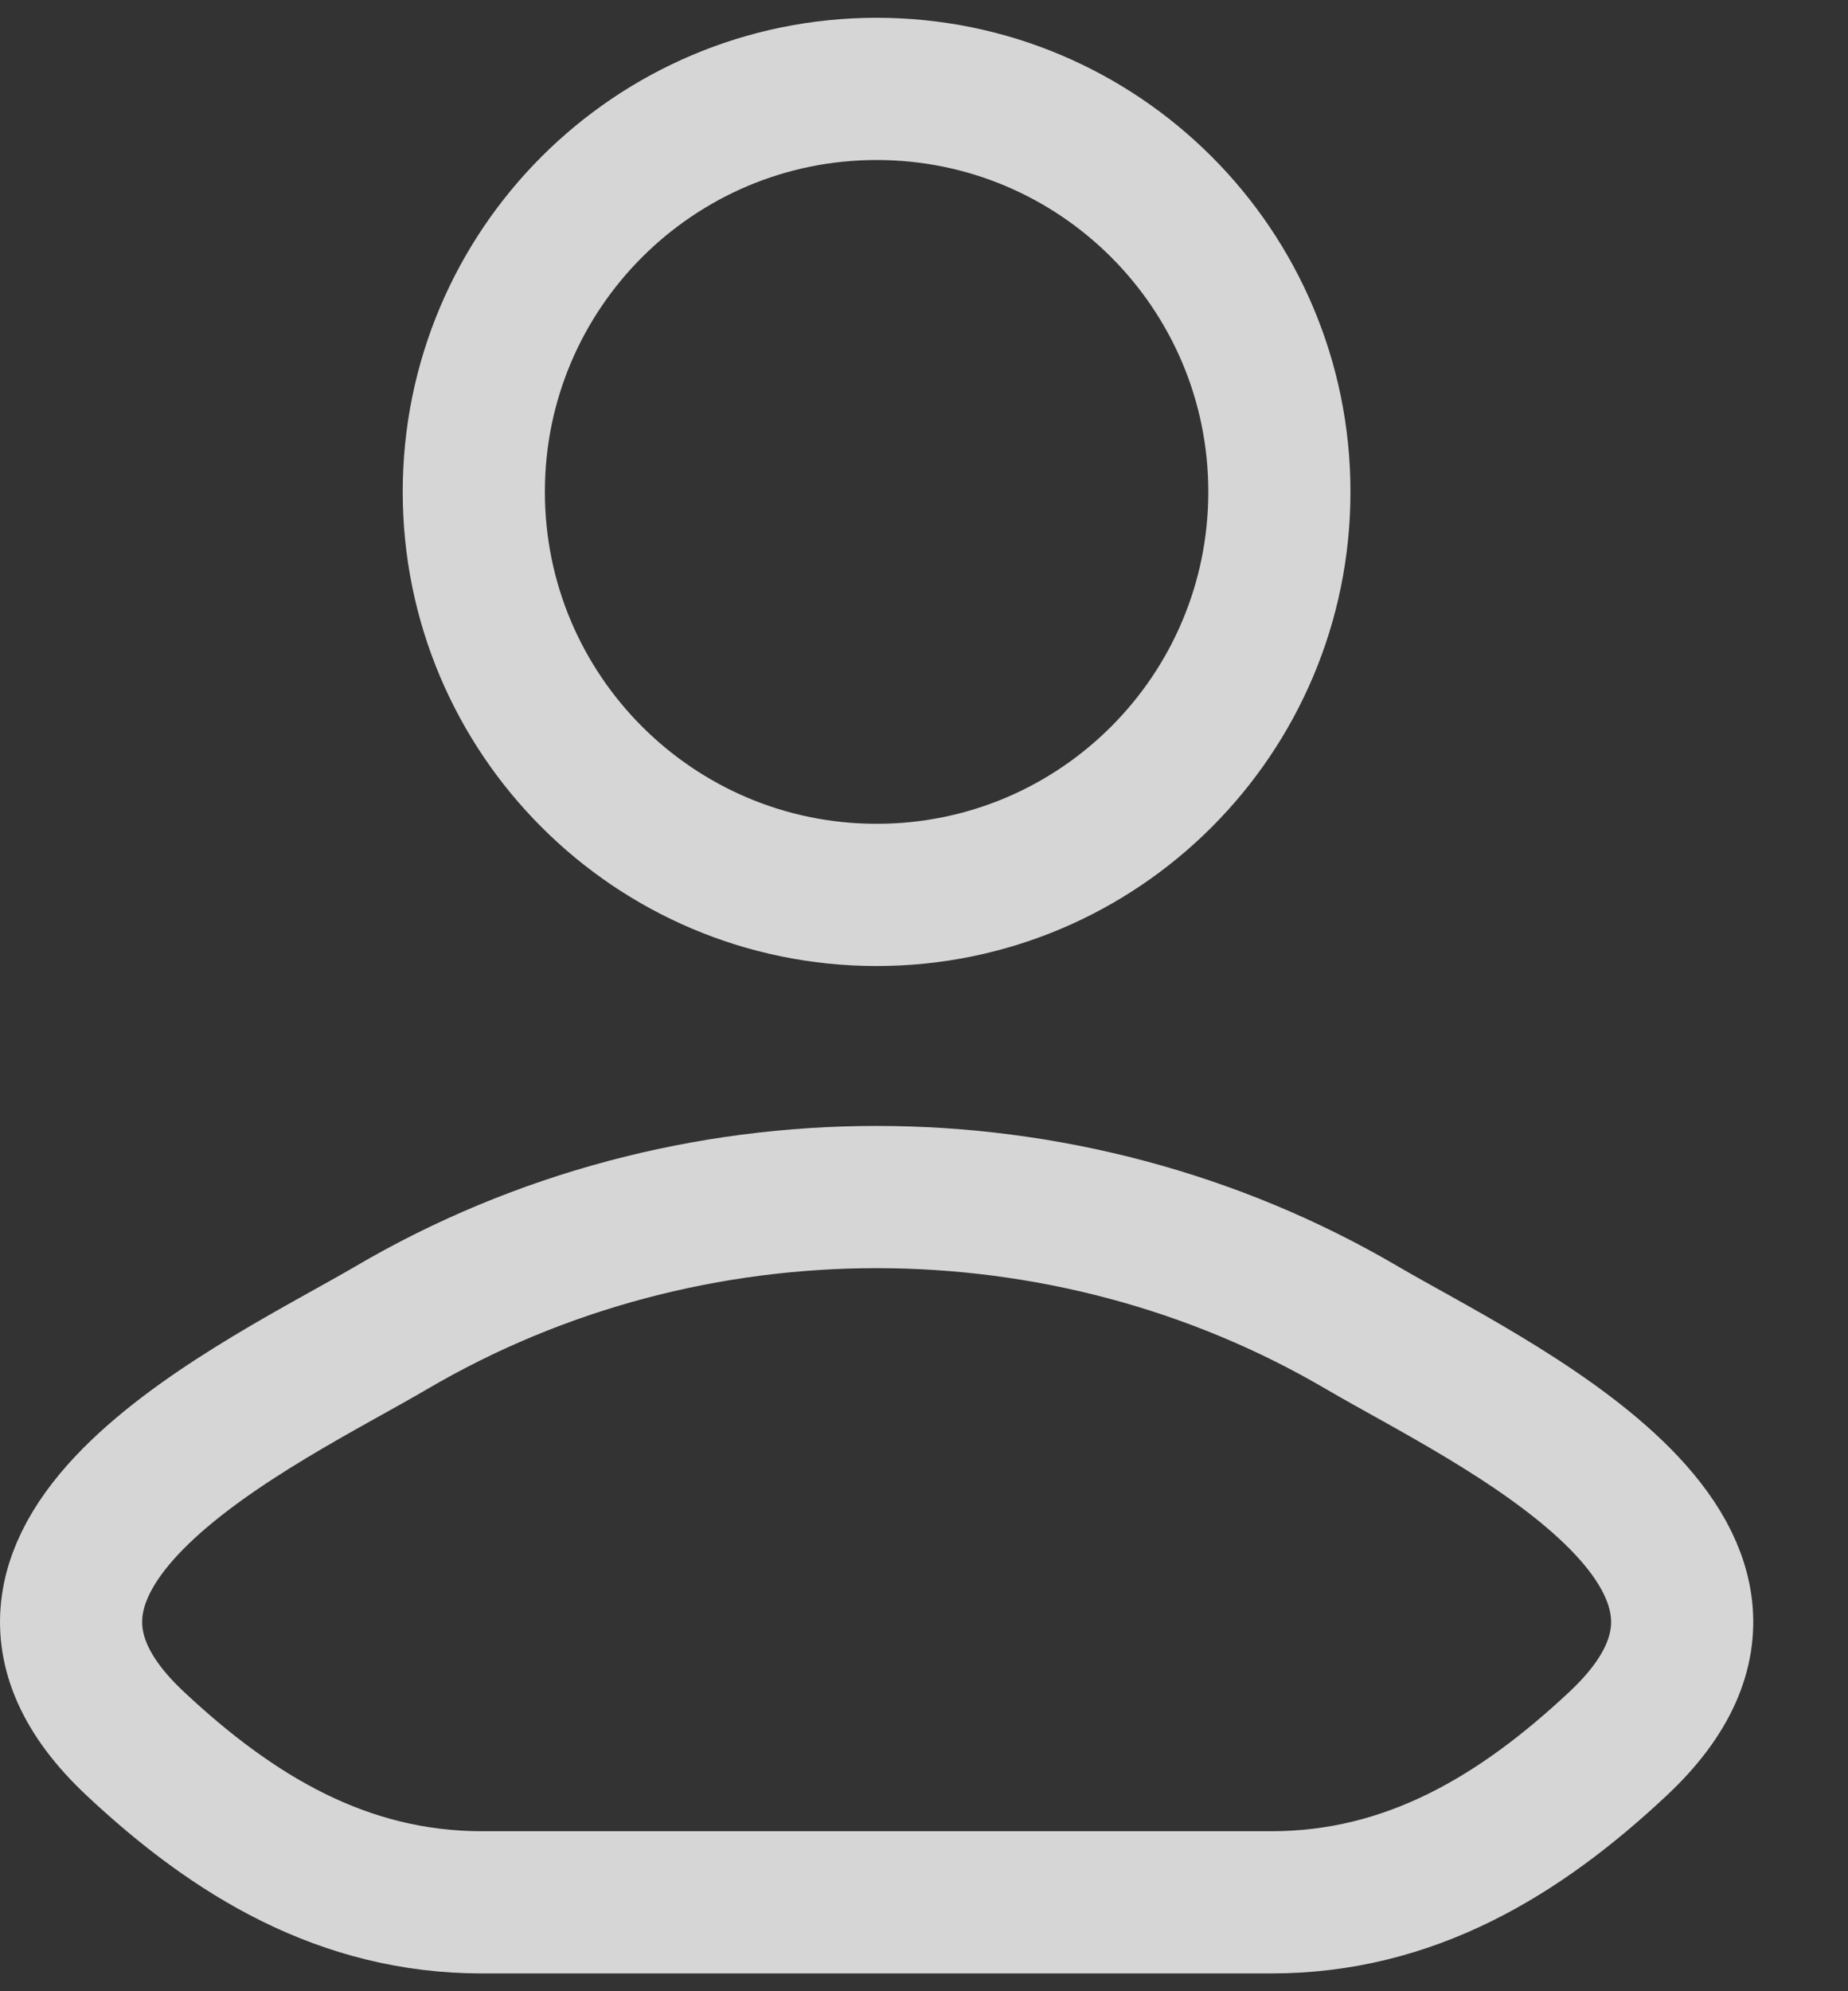 <svg width="13" height="14" viewBox="0 0 13 14" fill="none" xmlns="http://www.w3.org/2000/svg">
<rect x="0" y="0" width="13" height="14" fill="#333333" stroke="none"/>
<g opacity="0.8">
<path d="M2.753 9.335C1.862 9.857 -0.474 10.923 0.949 12.257C1.644 12.909 2.418 13.375 3.391 13.375H8.943C9.916 13.375 10.69 12.909 11.385 12.257C12.807 10.923 10.472 9.857 9.581 9.335C7.492 8.11 4.841 8.11 2.753 9.335Z" stroke="white" stroke-linecap="round" stroke-linejoin="round"/>
<path d="M9 3.458C9 5.023 7.732 6.292 6.167 6.292C4.602 6.292 3.333 5.023 3.333 3.458C3.333 1.894 4.602 0.625 6.167 0.625C7.732 0.625 9 1.894 9 3.458Z" stroke="white"/>
</g>
</svg>
